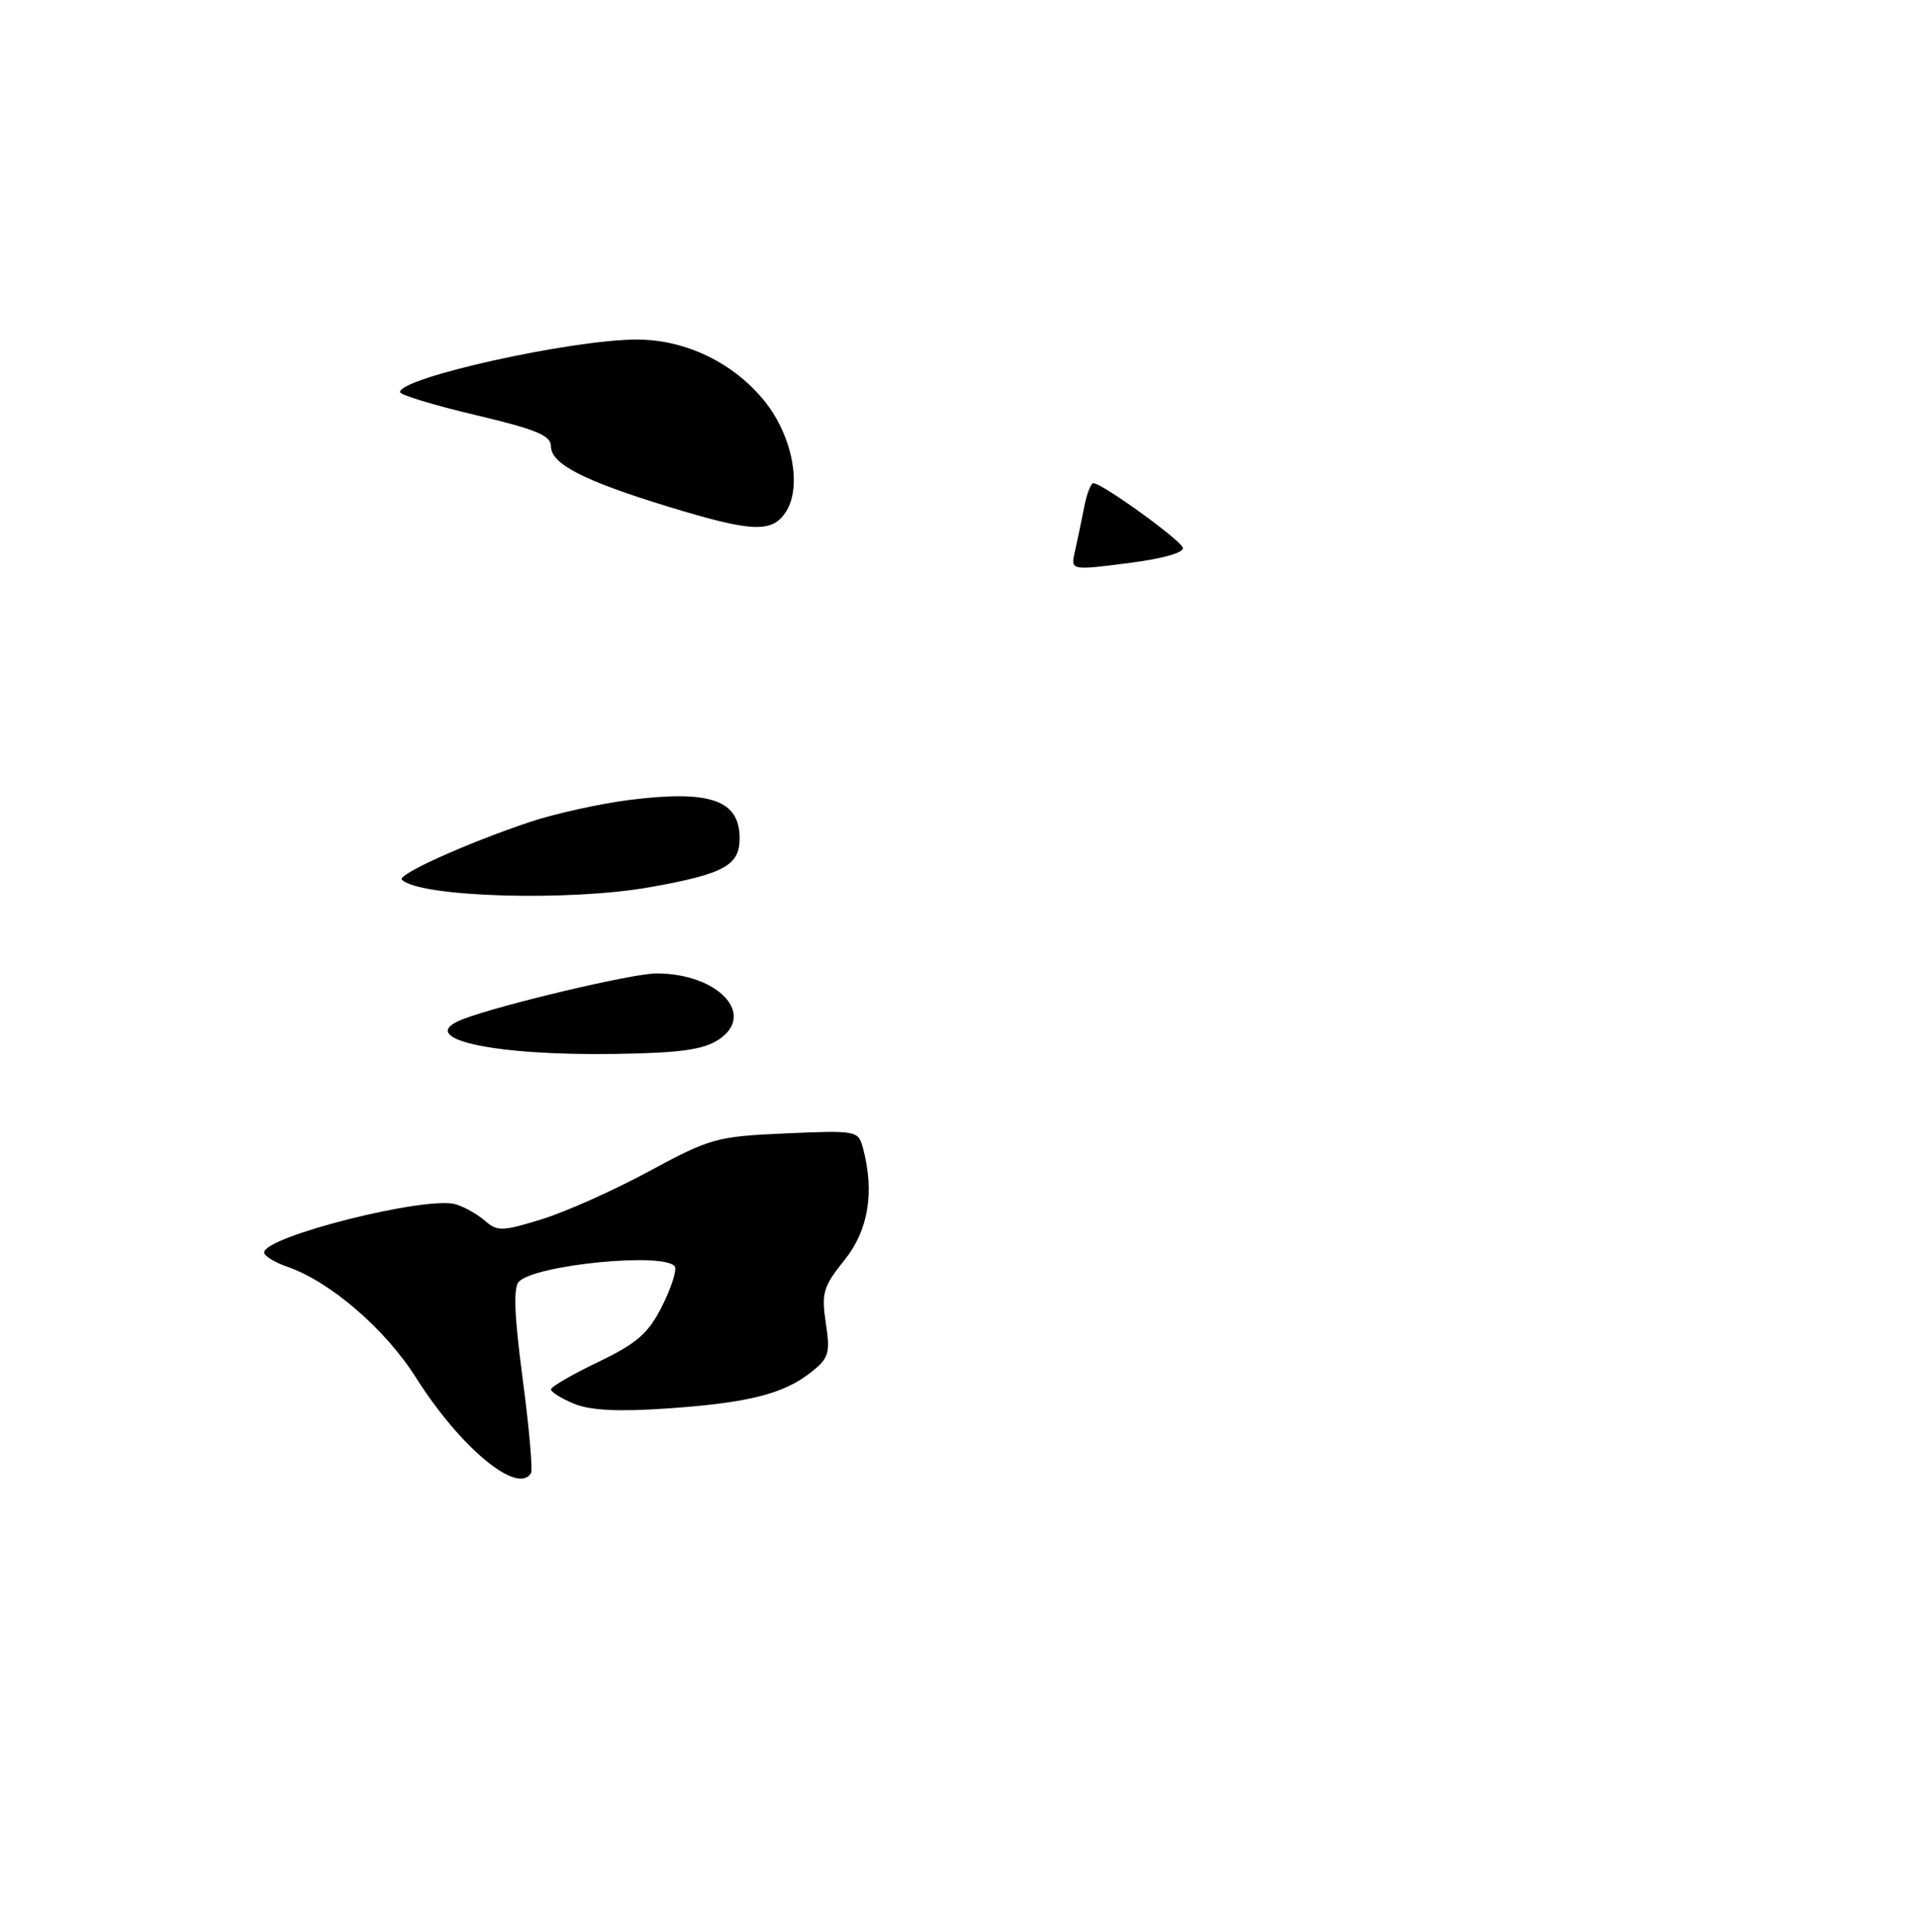 <?xml version="1.0" encoding="UTF-8" standalone="no"?>
<!DOCTYPE svg PUBLIC "-//W3C//DTD SVG 1.1//EN" "http://www.w3.org/Graphics/SVG/1.1/DTD/svg11.dtd" >
<svg xmlns="http://www.w3.org/2000/svg" xmlns:xlink="http://www.w3.org/1999/xlink" version="1.1" viewBox="0 0 254 256">
 <g >
 <path fill="currentColor"
d=" M 70.35 195.24 C 70.61 194.83 70.11 189.18 69.25 182.70 C 68.14 174.29 68.00 170.60 68.76 169.84 C 71.03 167.57 88.22 165.92 89.41 167.85 C 89.70 168.32 88.94 170.68 87.72 173.10 C 85.89 176.73 84.41 178.02 79.25 180.50 C 75.81 182.15 73.00 183.78 73.00 184.13 C 73.00 184.47 74.38 185.33 76.06 186.03 C 78.21 186.91 81.87 187.10 88.31 186.66 C 99.09 185.92 103.78 184.75 107.43 181.88 C 109.83 179.99 110.03 179.35 109.42 175.34 C 108.82 171.35 109.08 170.49 111.88 167.00 C 115.07 163.04 115.90 157.98 114.34 152.14 C 113.72 149.83 113.51 149.79 104.10 150.20 C 94.95 150.60 94.10 150.84 86.00 155.22 C 81.33 157.75 74.92 160.61 71.77 161.58 C 66.58 163.19 65.88 163.21 64.27 161.79 C 63.30 160.94 61.56 159.95 60.40 159.60 C 56.57 158.43 35.00 163.85 35.00 165.98 C 35.00 166.44 36.39 167.29 38.09 167.88 C 43.79 169.87 51.05 176.13 55.11 182.56 C 60.96 191.81 68.56 198.14 70.35 195.24 Z  M 95.21 137.78 C 100.27 134.46 95.14 129.00 86.96 129.00 C 83.85 129.00 66.50 133.10 61.39 135.04 C 54.73 137.57 65.00 139.93 81.55 139.67 C 90.09 139.54 93.19 139.11 95.21 137.78 Z  M 86.12 117.57 C 95.94 115.82 98.00 114.70 98.00 111.09 C 98.00 106.02 94.08 104.66 83.39 106.01 C 79.40 106.52 73.41 107.85 70.09 108.97 C 61.68 111.80 52.58 115.92 53.25 116.58 C 55.56 118.89 75.36 119.49 86.12 117.57 Z  M 104.18 67.75 C 106.26 64.43 104.98 57.79 101.38 53.26 C 97.28 48.11 90.88 45.00 84.38 45.00 C 75.73 45.00 53.00 50.04 53.00 51.96 C 53.00 52.33 57.50 53.70 63.00 55.00 C 71.07 56.91 73.00 57.71 73.00 59.15 C 73.00 61.48 77.33 63.71 88.50 67.13 C 99.73 70.57 102.35 70.67 104.18 67.75 Z  M 142.43 73.05 C 142.75 71.65 143.29 69.04 143.64 67.25 C 143.98 65.46 144.54 64.01 144.88 64.03 C 146.10 64.09 156.38 71.52 156.72 72.58 C 156.92 73.24 154.08 74.04 149.45 74.63 C 141.84 75.60 141.84 75.60 142.43 73.05 Z "/>
</g>
</svg>